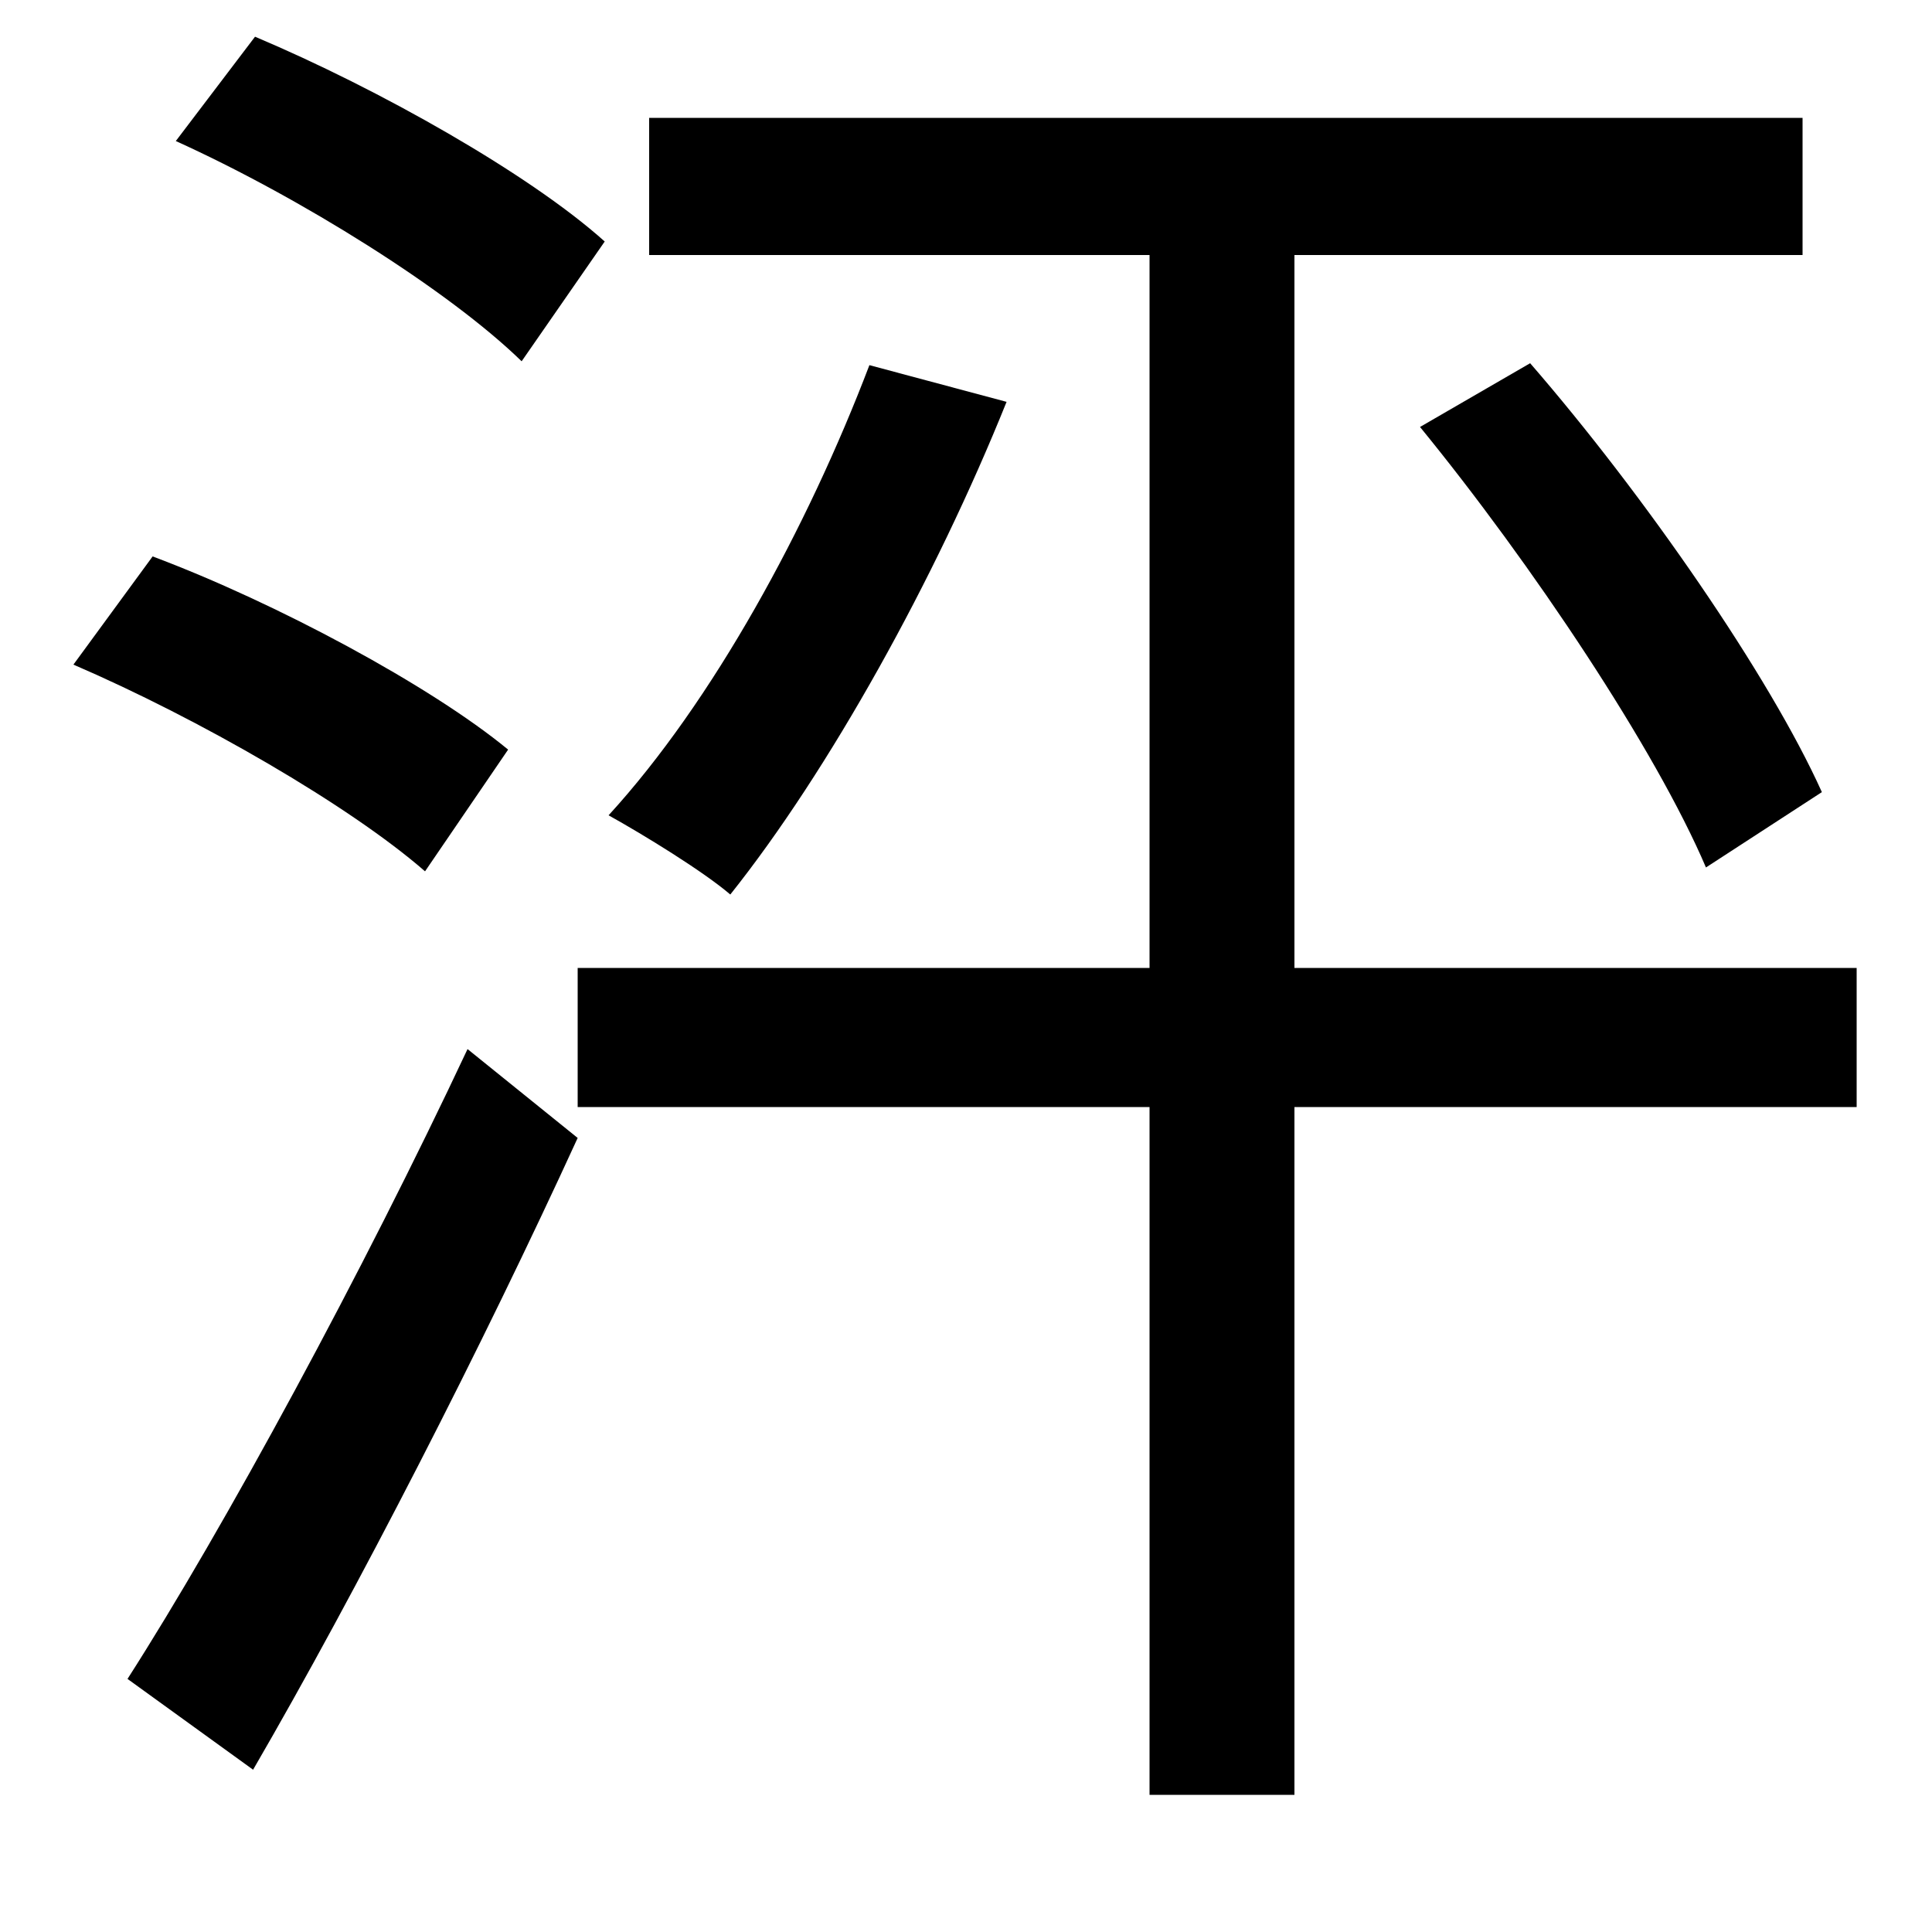 <svg xmlns="http://www.w3.org/2000/svg"
    viewBox="0 0 1000 1000">
  <!--
© 2014-2021 Adobe (http://www.adobe.com/).
Noto is a trademark of Google Inc.
This Font Software is licensed under the SIL Open Font License, Version 1.1. This Font Software is distributed on an "AS IS" BASIS, WITHOUT WARRANTIES OR CONDITIONS OF ANY KIND, either express or implied. See the SIL Open Font License for the specific language, permissions and limitations governing your use of this Font Software.
http://scripts.sil.org/OFL
  -->
<path d="M735 221C793 292 857 388 883 449L943 410C916 350 851 256 792 188ZM450 189C418 273 369 363 315 422 333 432 364 451 378 463 429 399 484 300 521 208ZM91 73C155 102 232 150 270 187L313 125C274 90 196 46 132 19ZM38 344C103 372 181 417 220 451L263 388C223 355 143 312 79 288ZM66 869L131 916C185 823 250 696 299 589L242 543C188 658 116 791 66 869ZM336 61L336 132 595 132 595 501 299 501 299 573 595 573 595 929 670 929 670 573 961 573 961 501 670 501 670 132 933 132 933 61Z"/>
</svg>